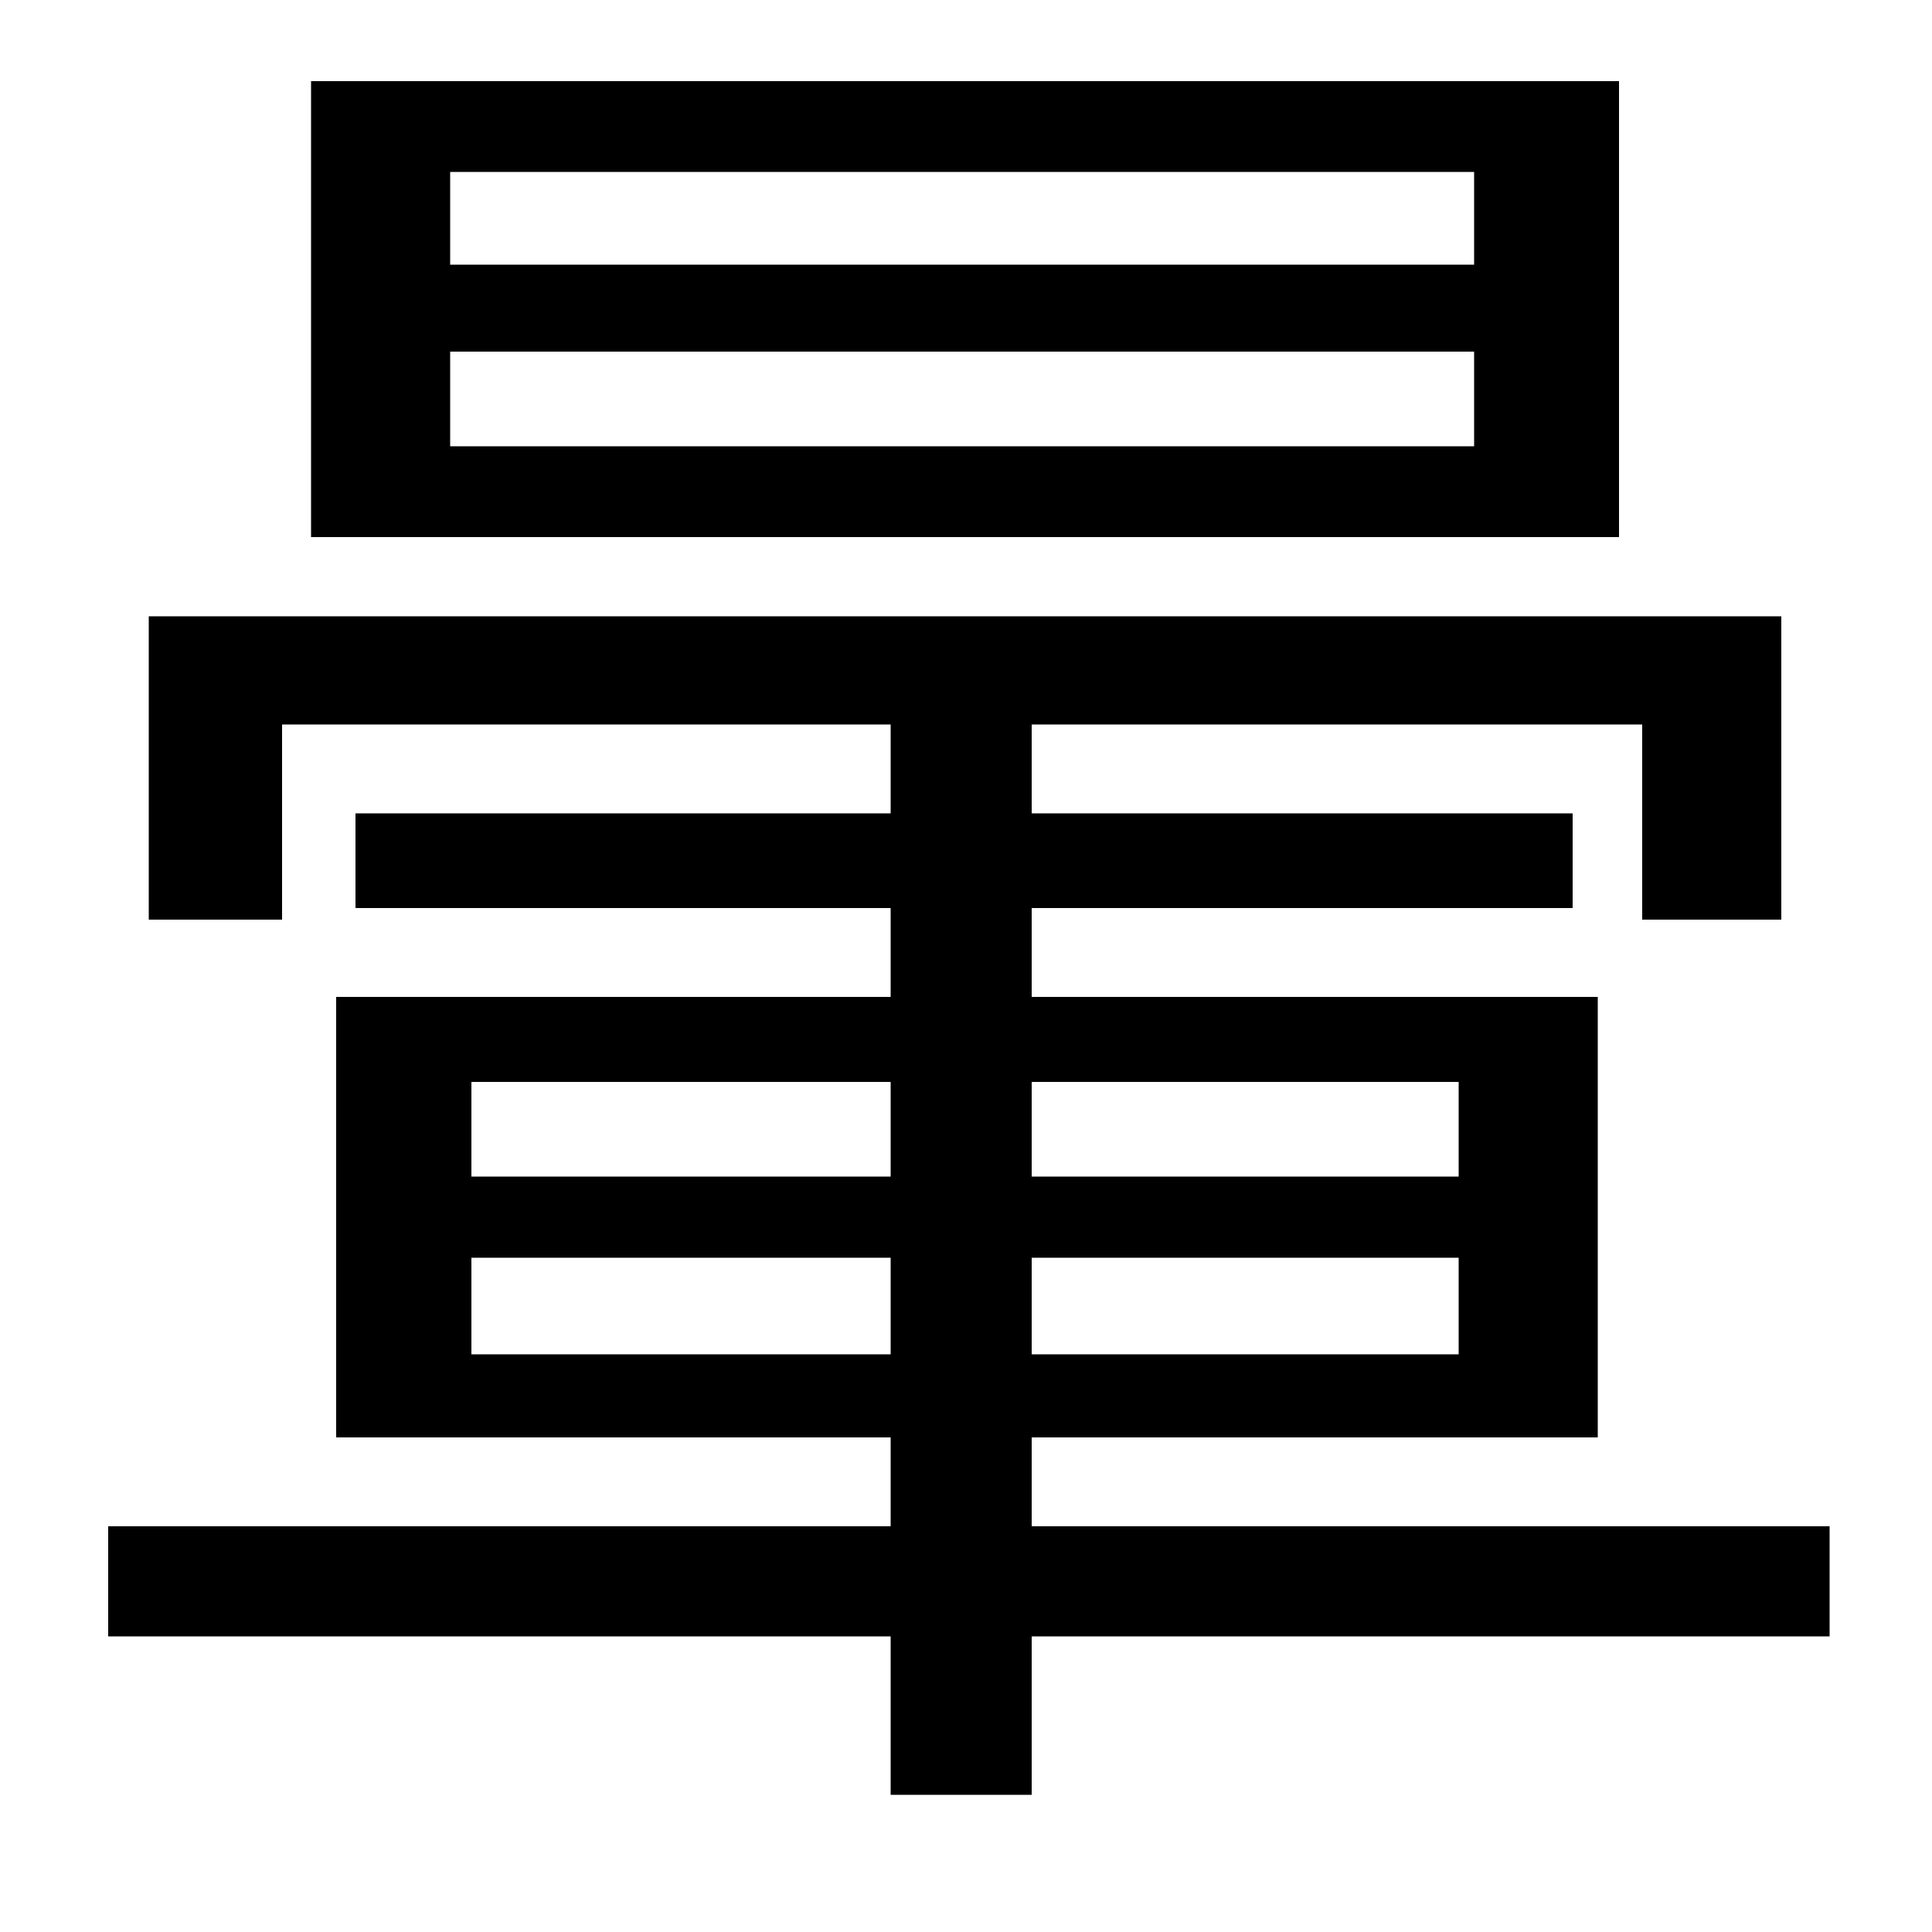 <svg xmlns="http://www.w3.org/2000/svg"
    viewBox="0 0 1000 1000">
  <!--
© 2014-2021 Adobe (http://www.adobe.com/).
Noto is a trademark of Google Inc.
This Font Software is licensed under the SIL Open Font License, Version 1.1. This Font Software is distributed on an "AS IS" BASIS, WITHOUT WARRANTIES OR CONDITIONS OF ANY KIND, either express or implied. See the SIL Open Font License for the specific language, permissions and limitations governing your use of this Font Software.
http://scripts.sil.org/OFL
  -->
<path d="M233 182L763 182 763 231 233 231ZM233 89L763 89 763 137 233 137ZM161 42L161 278 838 278 838 42ZM244 651L461 651 461 701 244 701ZM534 651L755 651 755 701 534 701ZM244 560L461 560 461 609 244 609ZM534 560L755 560 755 609 534 609ZM77 319L77 476 146 476 146 375 461 375 461 421 184 421 184 470 461 470 461 516 174 516 174 744 461 744 461 790 56 790 56 847 461 847 461 929 534 929 534 847 947 847 947 790 534 790 534 744 827 744 827 516 534 516 534 470 814 470 814 421 534 421 534 375 850 375 850 476 922 476 922 319Z"/>
</svg>
